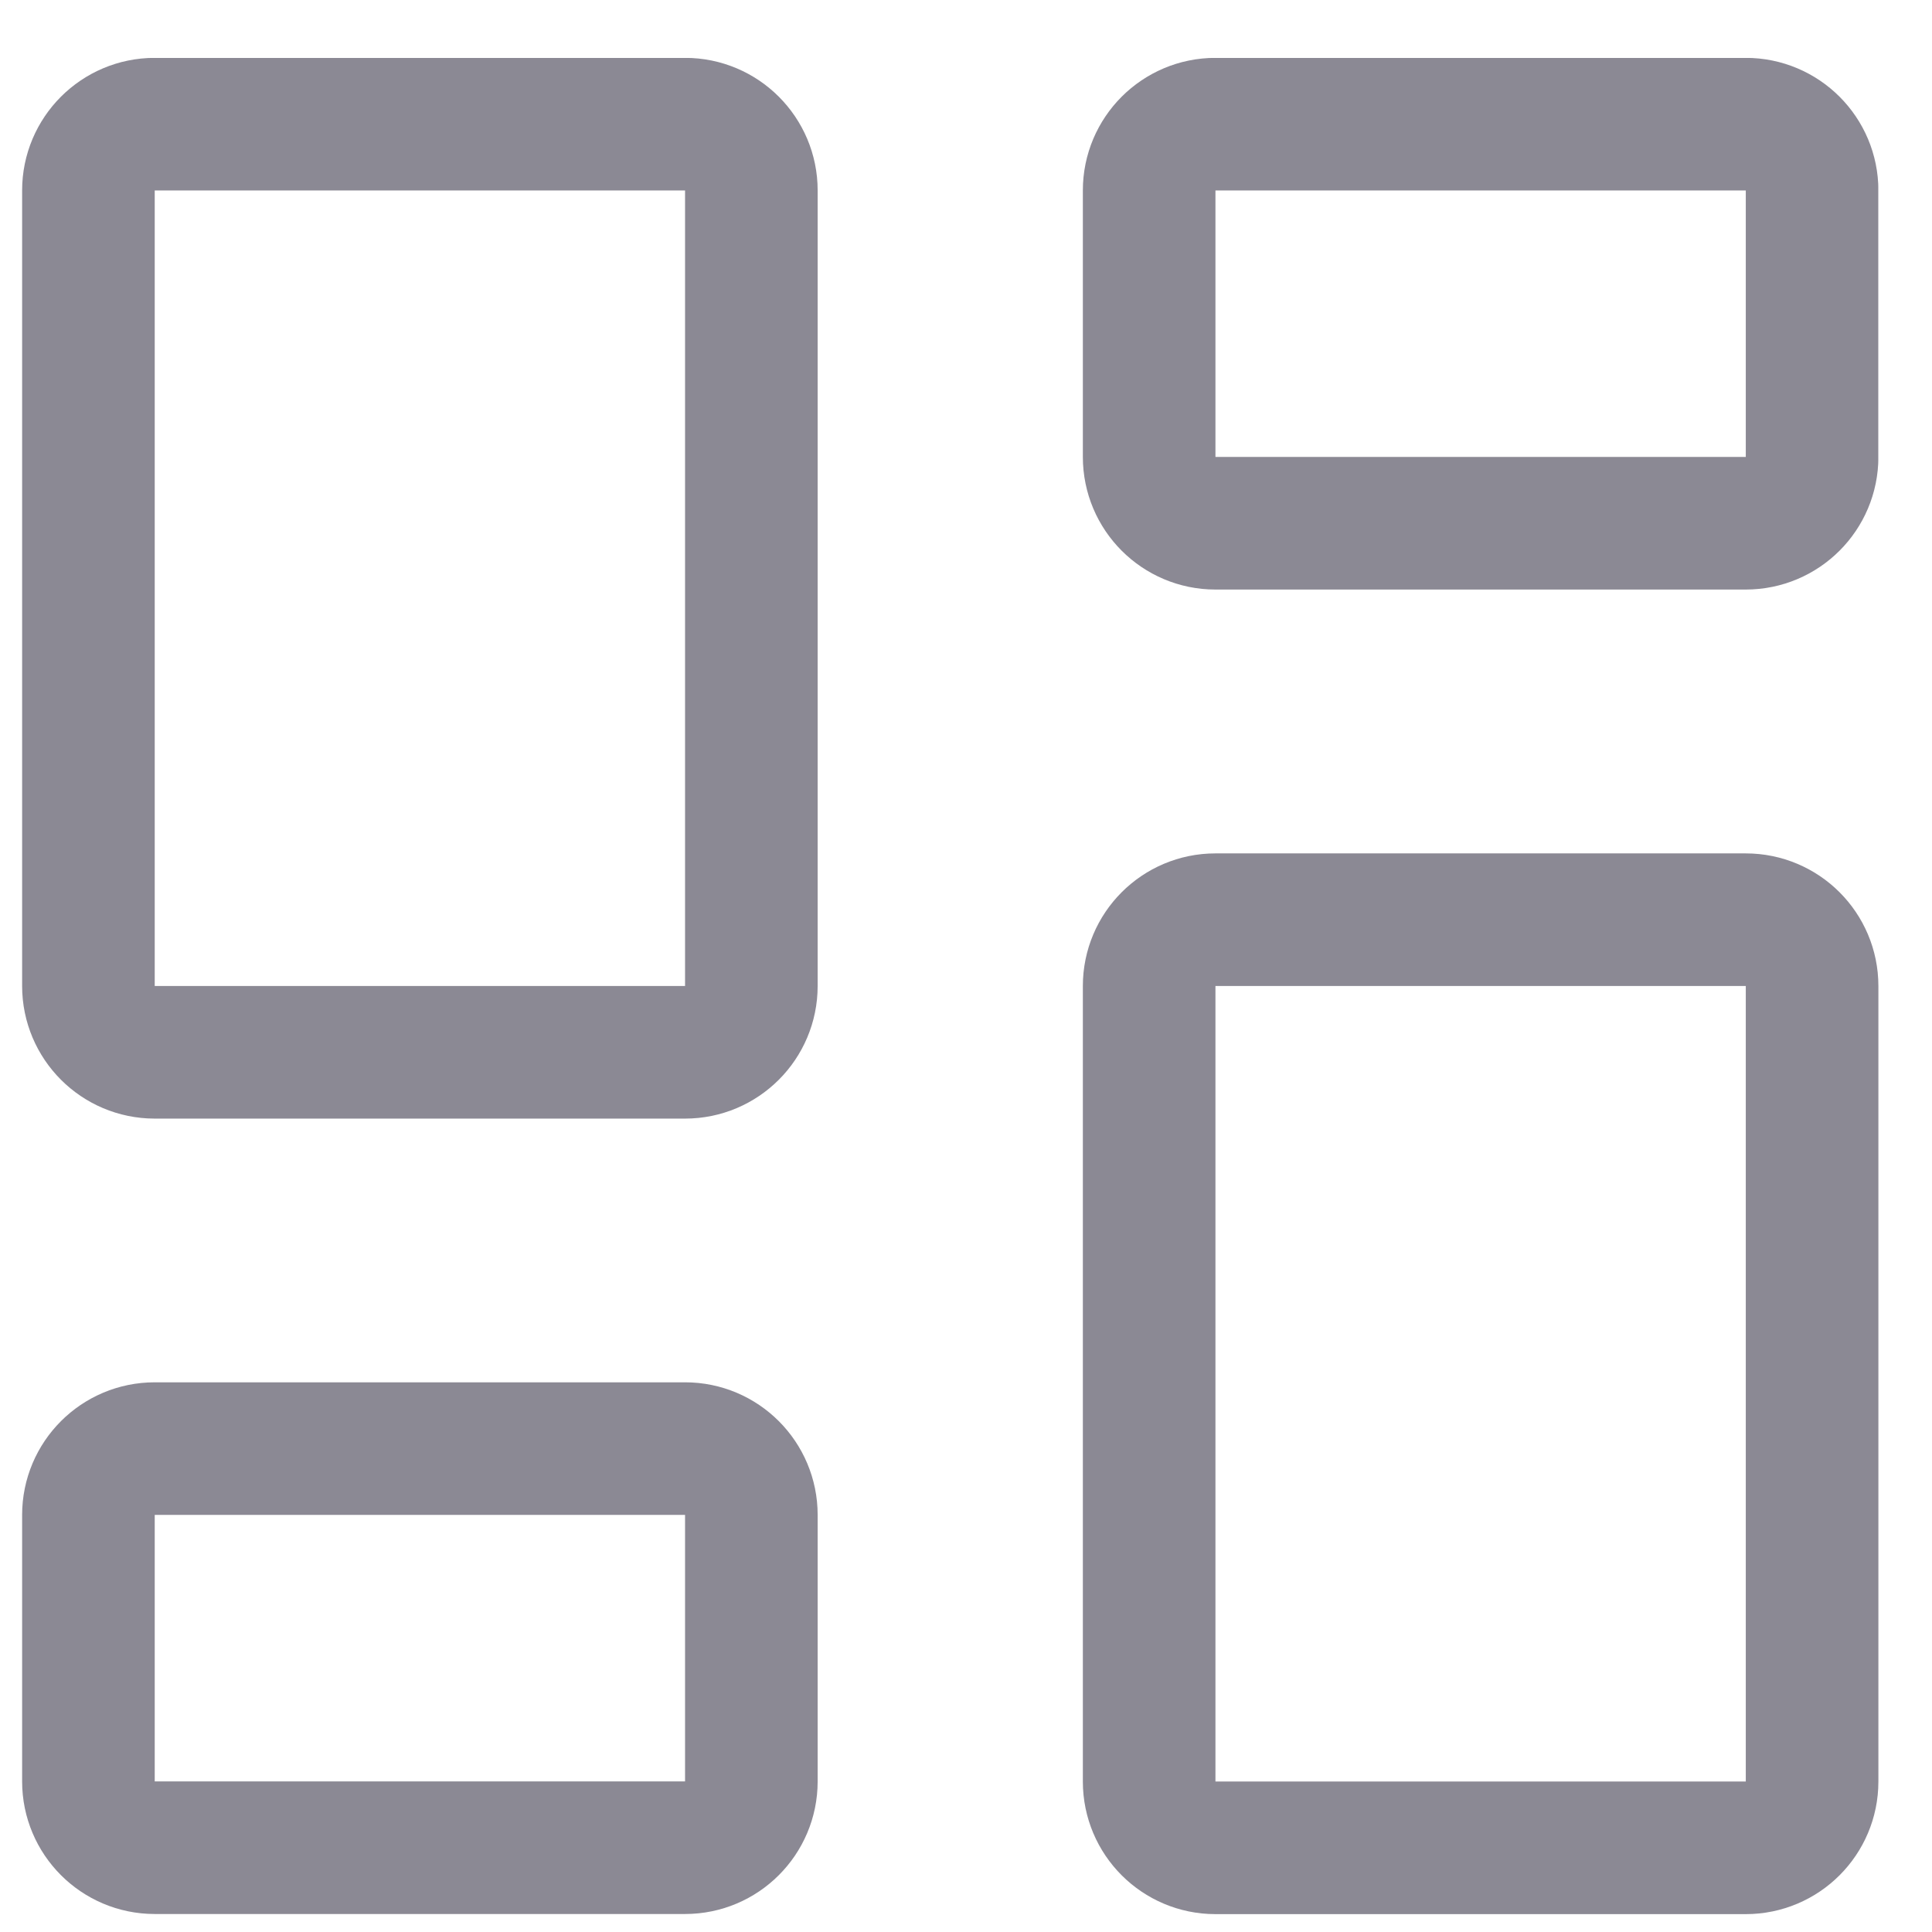 <svg width="30" height="30" viewBox="0 0 30 30" fill="none" xmlns="http://www.w3.org/2000/svg">
<g clip-path="url(#clip0_585_22519)">
<path d="M27.108 14.281H18.873C18.305 14.281 17.844 14.742 17.844 15.311V27.664C17.844 28.232 18.305 28.693 18.873 28.693H27.108C27.677 28.693 28.138 28.232 28.138 27.664V15.311C28.138 14.742 27.677 14.281 27.108 14.281Z" stroke="#18142B" stroke-opacity="0.5" stroke-width="2.059" stroke-linecap="round" stroke-linejoin="round"/>
<path d="M27.108 1.928H18.873C18.305 1.928 17.844 2.389 17.844 2.957V7.095C17.844 7.664 18.305 8.125 18.873 8.125H27.108C27.677 8.125 28.138 7.664 28.138 7.095V2.957C28.138 2.389 27.677 1.928 27.108 1.928Z" stroke="#18142B" stroke-opacity="0.5" stroke-width="2.059" stroke-linecap="round" stroke-linejoin="round"/>
<path d="M10.638 1.928H2.402C1.834 1.928 1.373 2.389 1.373 2.957V15.31C1.373 15.879 1.834 16.34 2.402 16.34H10.638C11.206 16.34 11.667 15.879 11.667 15.31V2.957C11.667 2.389 11.206 1.928 10.638 1.928Z" stroke="#18142B" stroke-opacity="0.5" stroke-width="2.059" stroke-linecap="round" stroke-linejoin="round"/>
<path d="M10.638 22.494H2.402C1.834 22.494 1.373 22.955 1.373 23.524V27.662C1.373 28.23 1.834 28.691 2.402 28.691H10.638C11.206 28.691 11.667 28.23 11.667 27.662V23.524C11.667 22.955 11.206 22.494 10.638 22.494Z" stroke="#18142B" stroke-opacity="0.5" stroke-width="2.059" stroke-linecap="round" stroke-linejoin="round"/>
</g>
<defs>
<clipPath id="clip0_585_22519">
<rect width="28.823" height="28.823" fill="white" transform="translate(0.343 0.9)"/>
</clipPath>
</defs>
</svg>

